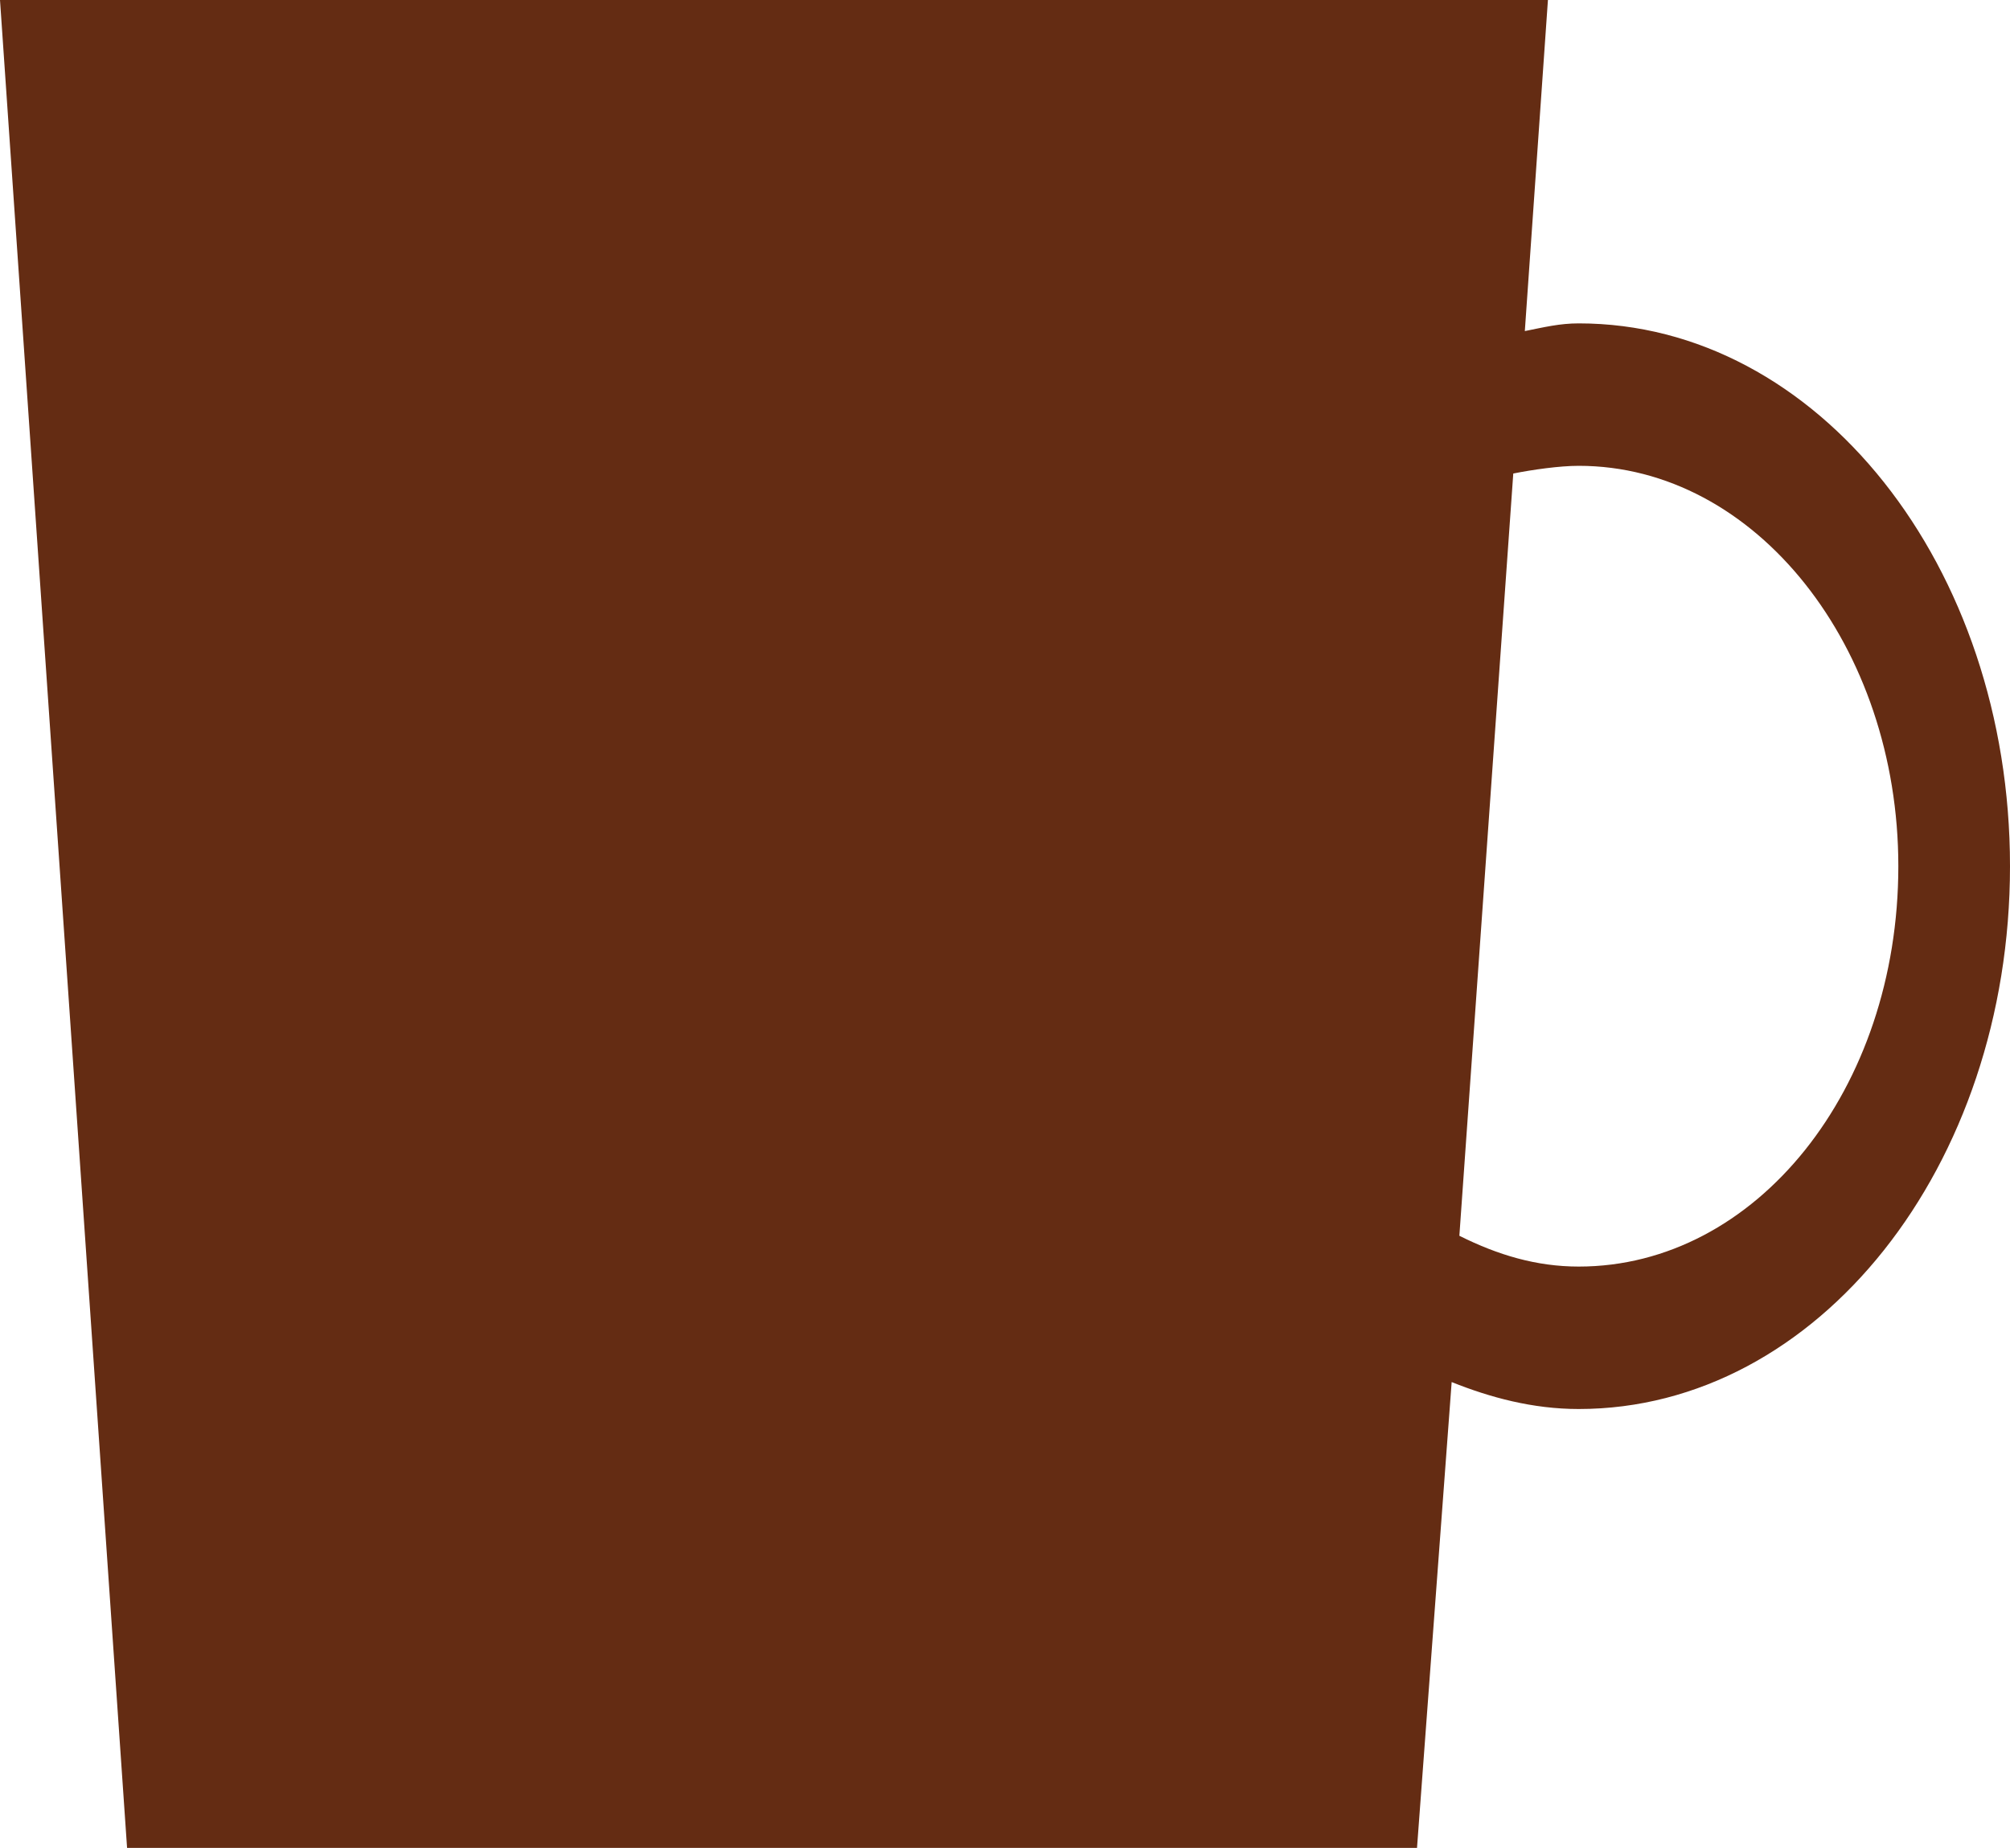 <?xml version="1.0" encoding="utf-8"?>
<!-- Generator: Adobe Illustrator 18.0.0, SVG Export Plug-In . SVG Version: 6.00 Build 0)  -->
<!DOCTYPE svg PUBLIC "-//W3C//DTD SVG 1.0//EN" "http://www.w3.org/TR/2001/REC-SVG-20010904/DTD/svg10.dtd">
<svg version="1.0" id="Layer_1" xmlns="http://www.w3.org/2000/svg" xmlns:xlink="http://www.w3.org/1999/xlink" x="0px" y="0px"
	 width="52.2px" height="48px" viewBox="0 0 52.2 48" enable-background="new 0 0 52.2 48" xml:space="preserve">
<path fill="#642C13" d="M41,8.4c-0.5,0-0.9,0.1-1.4,0.2L40.2,0L0,0l3.3,48h33.5l0.9-12.1c1,0.4,2.1,0.7,3.3,0.7
	c6.2,0,11.2-6.3,11.2-14.1C52.2,14.7,47.2,8.4,41,8.4z M41,32.9c-1.1,0-2.1-0.3-3.1-0.8l1.4-19.8c0.5-0.1,1.2-0.2,1.7-0.2
	c4.6,0,8.3,4.7,8.3,10.4C49.3,28.3,45.6,32.9,41,32.9z"/>
</svg>
